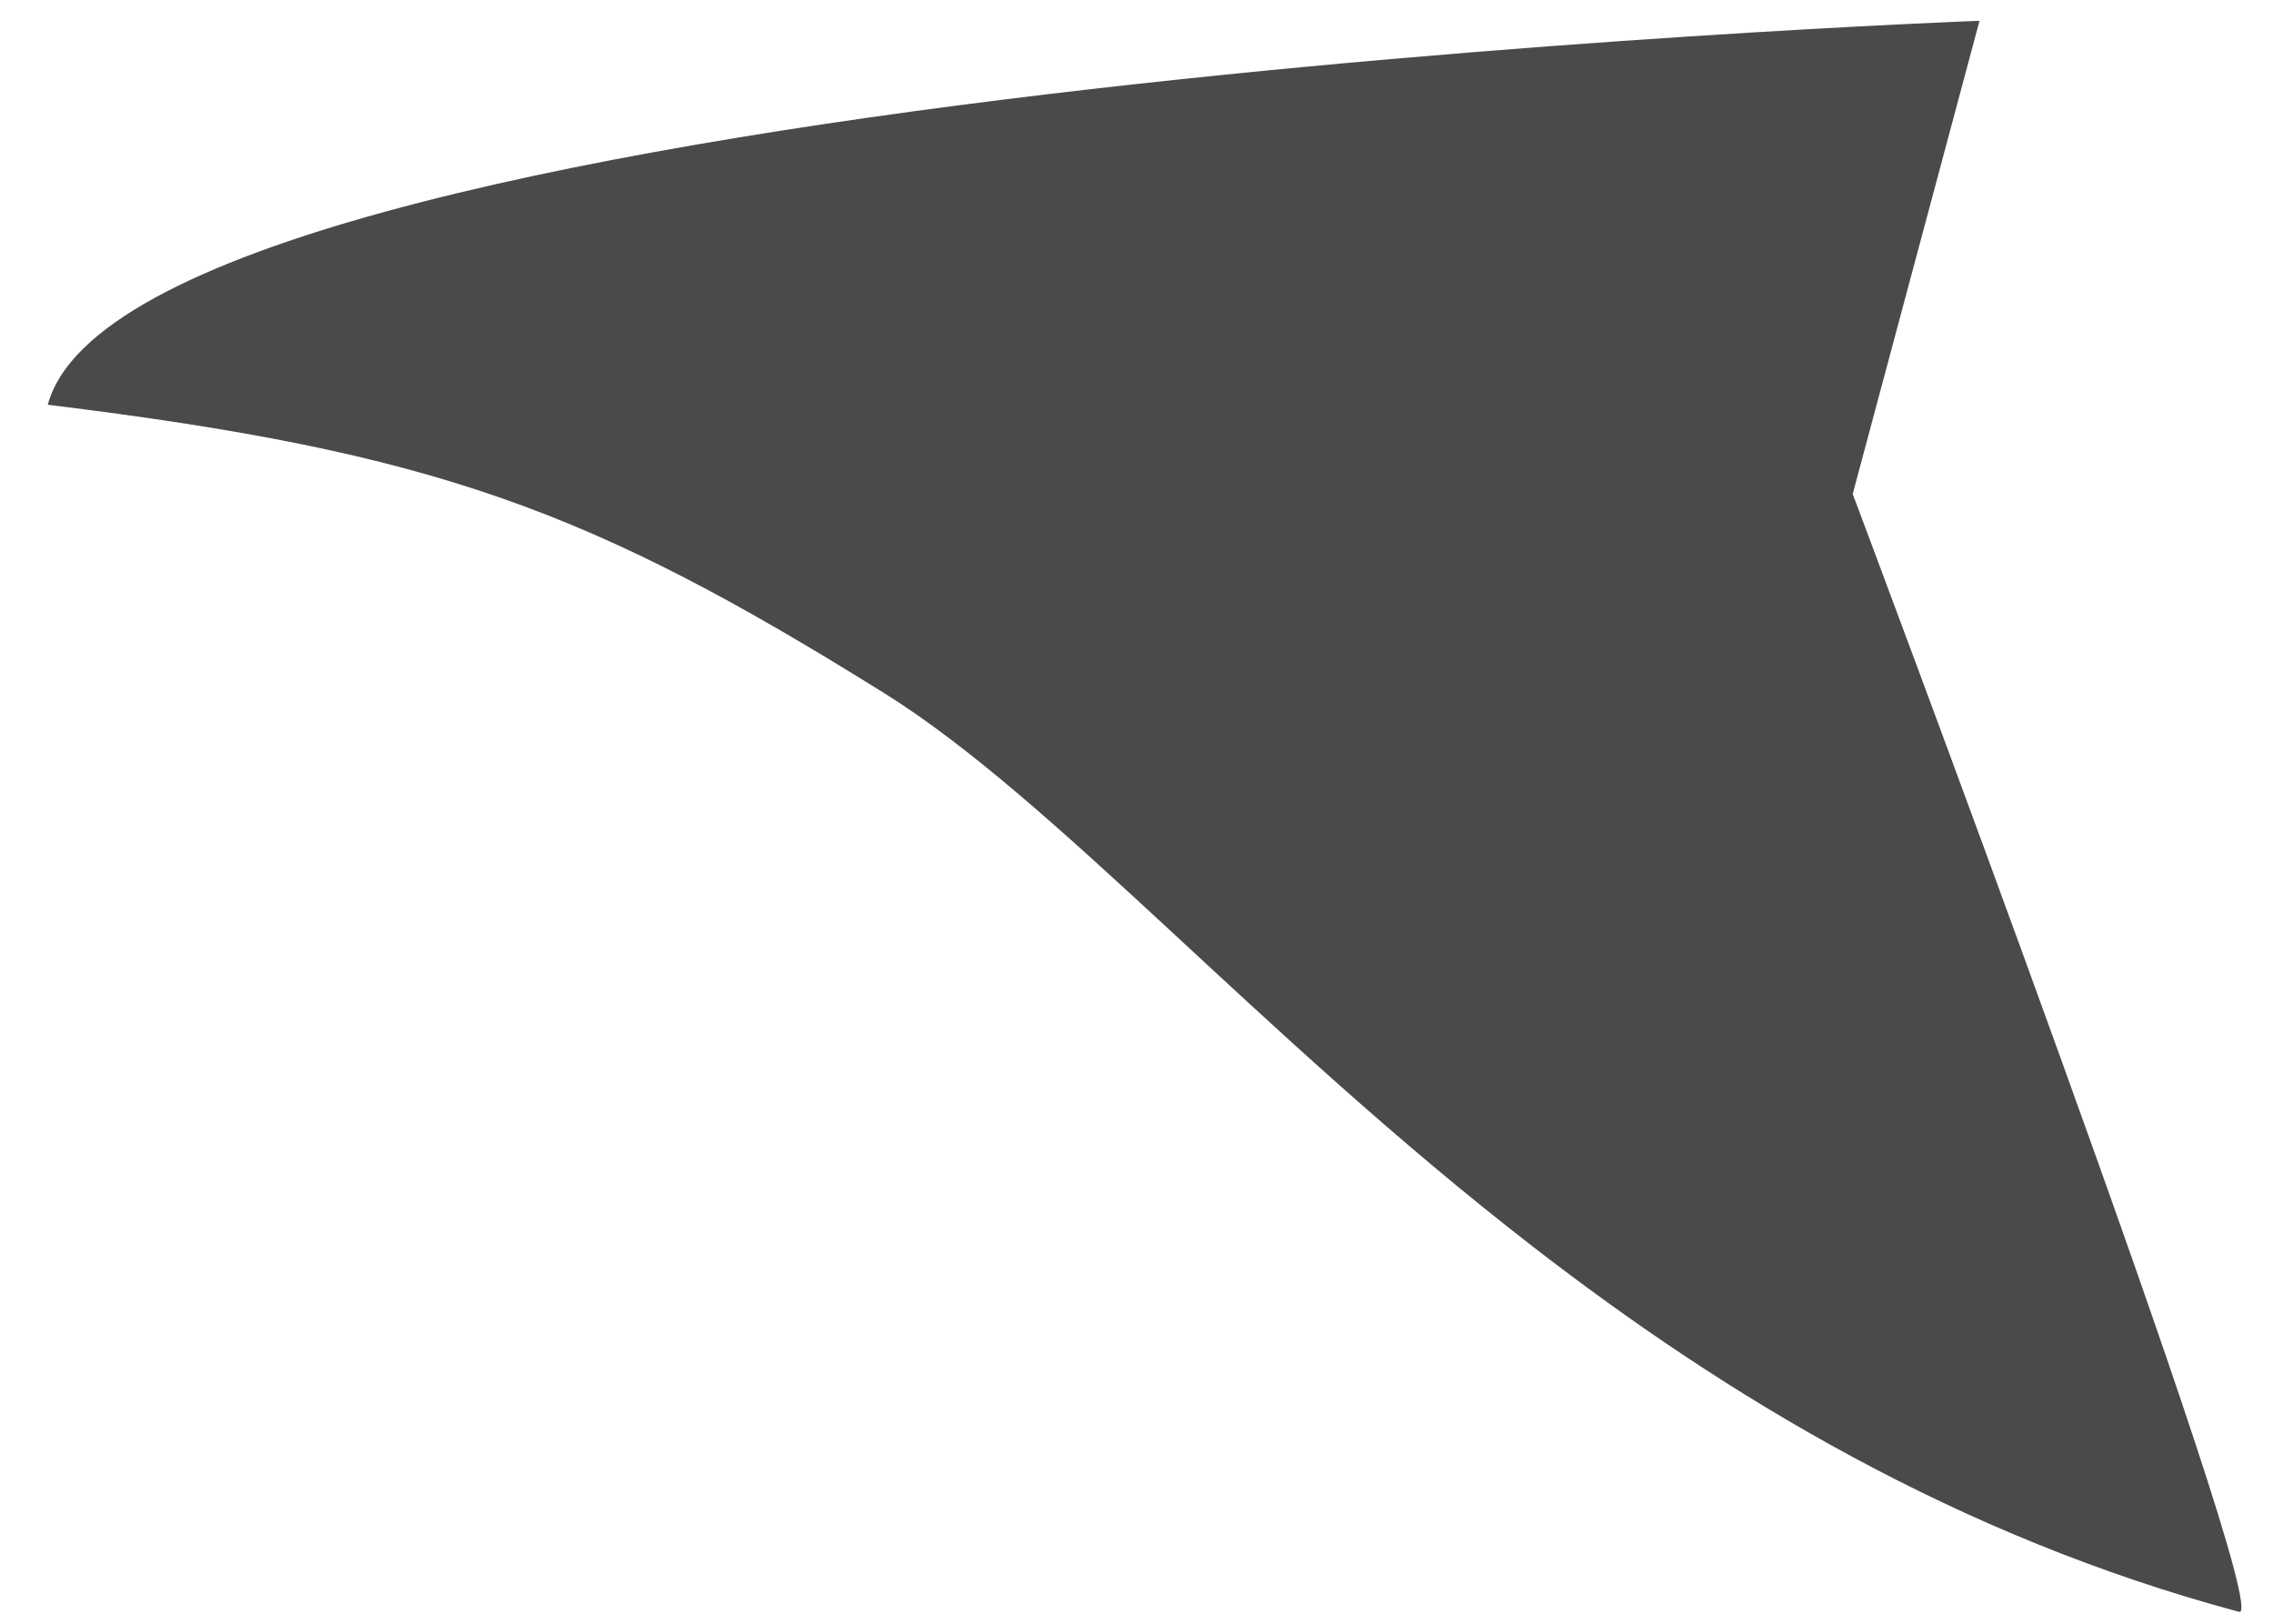 <?xml version="1.0" encoding="UTF-8"?>
<svg width="42px" height="30px" viewBox="0 0 42 30" version="1.1" xmlns="http://www.w3.org/2000/svg" xmlns:xlink="http://www.w3.org/1999/xlink">
    <!-- Generator: Sketch 49.1 (51147) - http://www.bohemiancoding.com/sketch -->
    <title>Path 2</title>
    <desc>Created with Sketch.</desc>
    <defs></defs>
    <g id="メッセージ" stroke="none" stroke-width="1" fill="none" fill-rule="evenodd">
        <g id="PC一覧" transform="translate(-1123, -495)" fill="#4A4A4A">
            <g id="Group-4" transform="translate(202, 73)">
                <g id="左からむ" transform="translate(289, 12)">
                    <g id="Customer-Comment-1" transform="translate(421, 351)">
                        <path d="M211.883,66.478 C219.04,67.355 221.903,68.416 227.341,71.808 C230.519,73.791 234.255,78.108 239.312,82.023 C242.906,84.806 247.168,87.385 252.372,88.78 C253.076,88.968 245.234,68.127 245.234,68.127 L247.577,59.384 C247.577,59.384 213.445,60.65 211.883,66.478 Z" id="Path-2"></path>
                    </g>
                </g>
            </g>
        </g>
    </g>
</svg>
